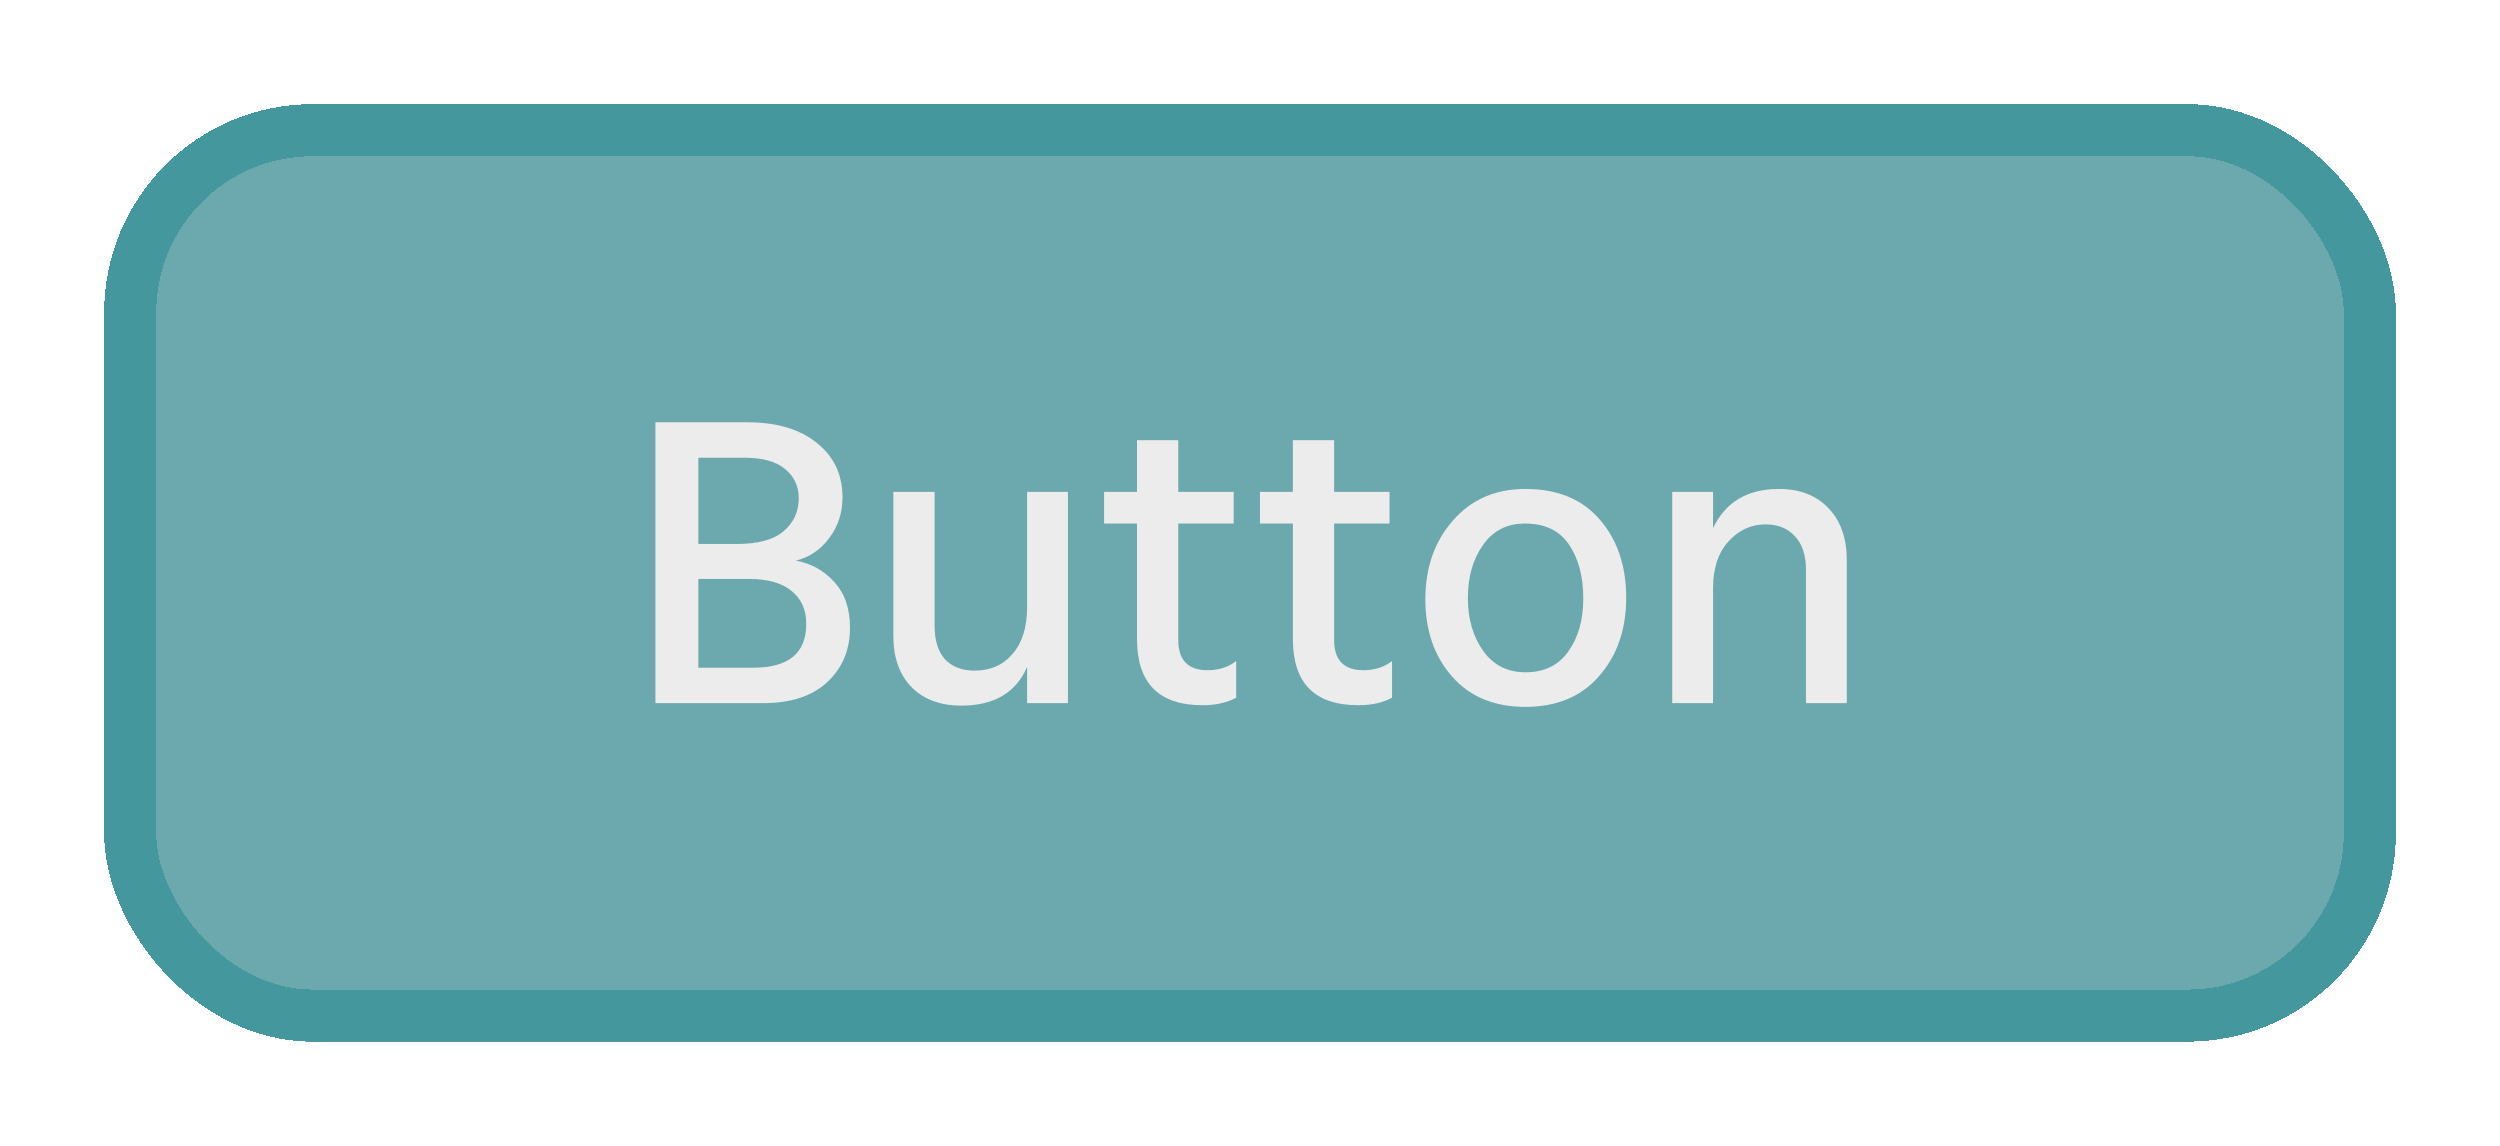 <svg width="96" height="44" viewBox="0 0 96 44" fill="none" xmlns="http://www.w3.org/2000/svg">
<g filter="url(#filter0_d_4851_9070)">
<rect x="4" width="88" height="36" rx="8" fill="#6CA9AE" shape-rendering="crispEdges"/>
<rect x="5" y="1" width="86" height="34" rx="7" stroke="#45979E" stroke-width="2" shape-rendering="crispEdges"/>
<path d="M29.312 23H25.168V12.216H28.704C29.835 12.216 30.725 12.483 31.376 13.016C32.027 13.539 32.352 14.232 32.352 15.096C32.352 15.693 32.181 16.216 31.84 16.664C31.509 17.112 31.083 17.4 30.56 17.528C31.147 17.635 31.637 17.907 32.032 18.344C32.437 18.781 32.64 19.368 32.64 20.104C32.64 20.957 32.347 21.656 31.76 22.2C31.184 22.733 30.368 23 29.312 23ZM28.576 13.576H26.816V16.888H28.304C29.104 16.888 29.696 16.728 30.08 16.408C30.475 16.077 30.672 15.651 30.672 15.128C30.672 14.669 30.496 14.296 30.144 14.008C29.803 13.72 29.28 13.576 28.576 13.576ZM28.768 18.232H26.816V21.64H28.928C30.283 21.64 30.96 21.08 30.96 19.96C30.96 19.416 30.773 18.995 30.4 18.696C30.037 18.387 29.493 18.232 28.768 18.232ZM41.009 23H39.441V21.608C39.014 22.6 38.172 23.096 36.913 23.096C36.113 23.096 35.478 22.861 35.009 22.392C34.539 21.912 34.305 21.256 34.305 20.424V14.888H35.889V20.04C35.889 20.595 36.022 21.021 36.289 21.32C36.566 21.608 36.945 21.752 37.425 21.752C38.033 21.752 38.518 21.539 38.881 21.112C39.254 20.685 39.441 20.083 39.441 19.304V14.888H41.009V23ZM47.469 22.792C47.117 22.984 46.685 23.08 46.173 23.08C44.499 23.08 43.661 22.232 43.661 20.536V16.104H42.397V14.888H43.661V12.904H45.245V14.888H47.373V16.104H45.245V20.568C45.245 21.347 45.619 21.736 46.365 21.736C46.803 21.736 47.171 21.619 47.469 21.384V22.792ZM53.454 22.792C53.102 22.984 52.67 23.08 52.158 23.08C50.483 23.08 49.646 22.232 49.646 20.536V16.104H48.382V14.888H49.646V12.904H51.23V14.888H53.358V16.104H51.23V20.568C51.23 21.347 51.603 21.736 52.35 21.736C52.787 21.736 53.155 21.619 53.454 21.384V22.792ZM61.438 15.96C62.11 16.739 62.446 17.736 62.446 18.952C62.446 20.168 62.099 21.171 61.406 21.96C60.724 22.749 59.779 23.144 58.574 23.144C57.38 23.144 56.441 22.755 55.758 21.976C55.075 21.197 54.734 20.211 54.734 19.016C54.734 17.8 55.086 16.792 55.79 15.992C56.494 15.181 57.422 14.776 58.574 14.776C59.812 14.776 60.766 15.171 61.438 15.96ZM56.366 18.968C56.366 19.768 56.563 20.445 56.958 21C57.353 21.544 57.892 21.816 58.574 21.816C59.3 21.816 59.849 21.549 60.222 21.016C60.606 20.483 60.798 19.805 60.798 18.984C60.798 18.141 60.617 17.453 60.254 16.92C59.892 16.376 59.326 16.104 58.558 16.104C57.865 16.104 57.326 16.381 56.942 16.936C56.558 17.48 56.366 18.157 56.366 18.968ZM70.917 23H69.349V17.88C69.349 17.315 69.205 16.883 68.917 16.584C68.64 16.285 68.267 16.136 67.797 16.136C67.243 16.136 66.768 16.355 66.373 16.792C65.979 17.219 65.781 17.821 65.781 18.6V23H64.213V14.888H65.781V16.28C66.261 15.277 67.104 14.776 68.309 14.776C69.109 14.776 69.744 15.021 70.213 15.512C70.683 16.003 70.917 16.669 70.917 17.512V23Z" fill="#ECECEC"/>
</g>
<defs>
<filter id="filter0_d_4851_9070" x="0" y="0" width="96" height="44" filterUnits="userSpaceOnUse" color-interpolation-filters="sRGB">
<feFlood flood-opacity="0" result="BackgroundImageFix"/>
<feColorMatrix in="SourceAlpha" type="matrix" values="0 0 0 0 0 0 0 0 0 0 0 0 0 0 0 0 0 0 127 0" result="hardAlpha"/>
<feOffset dy="4"/>
<feGaussianBlur stdDeviation="2"/>
<feComposite in2="hardAlpha" operator="out"/>
<feColorMatrix type="matrix" values="0 0 0 0 0 0 0 0 0 0 0 0 0 0 0 0 0 0 0.25 0"/>
<feBlend mode="normal" in2="BackgroundImageFix" result="effect1_dropShadow_4851_9070"/>
<feBlend mode="normal" in="SourceGraphic" in2="effect1_dropShadow_4851_9070" result="shape"/>
</filter>
</defs>
</svg>
